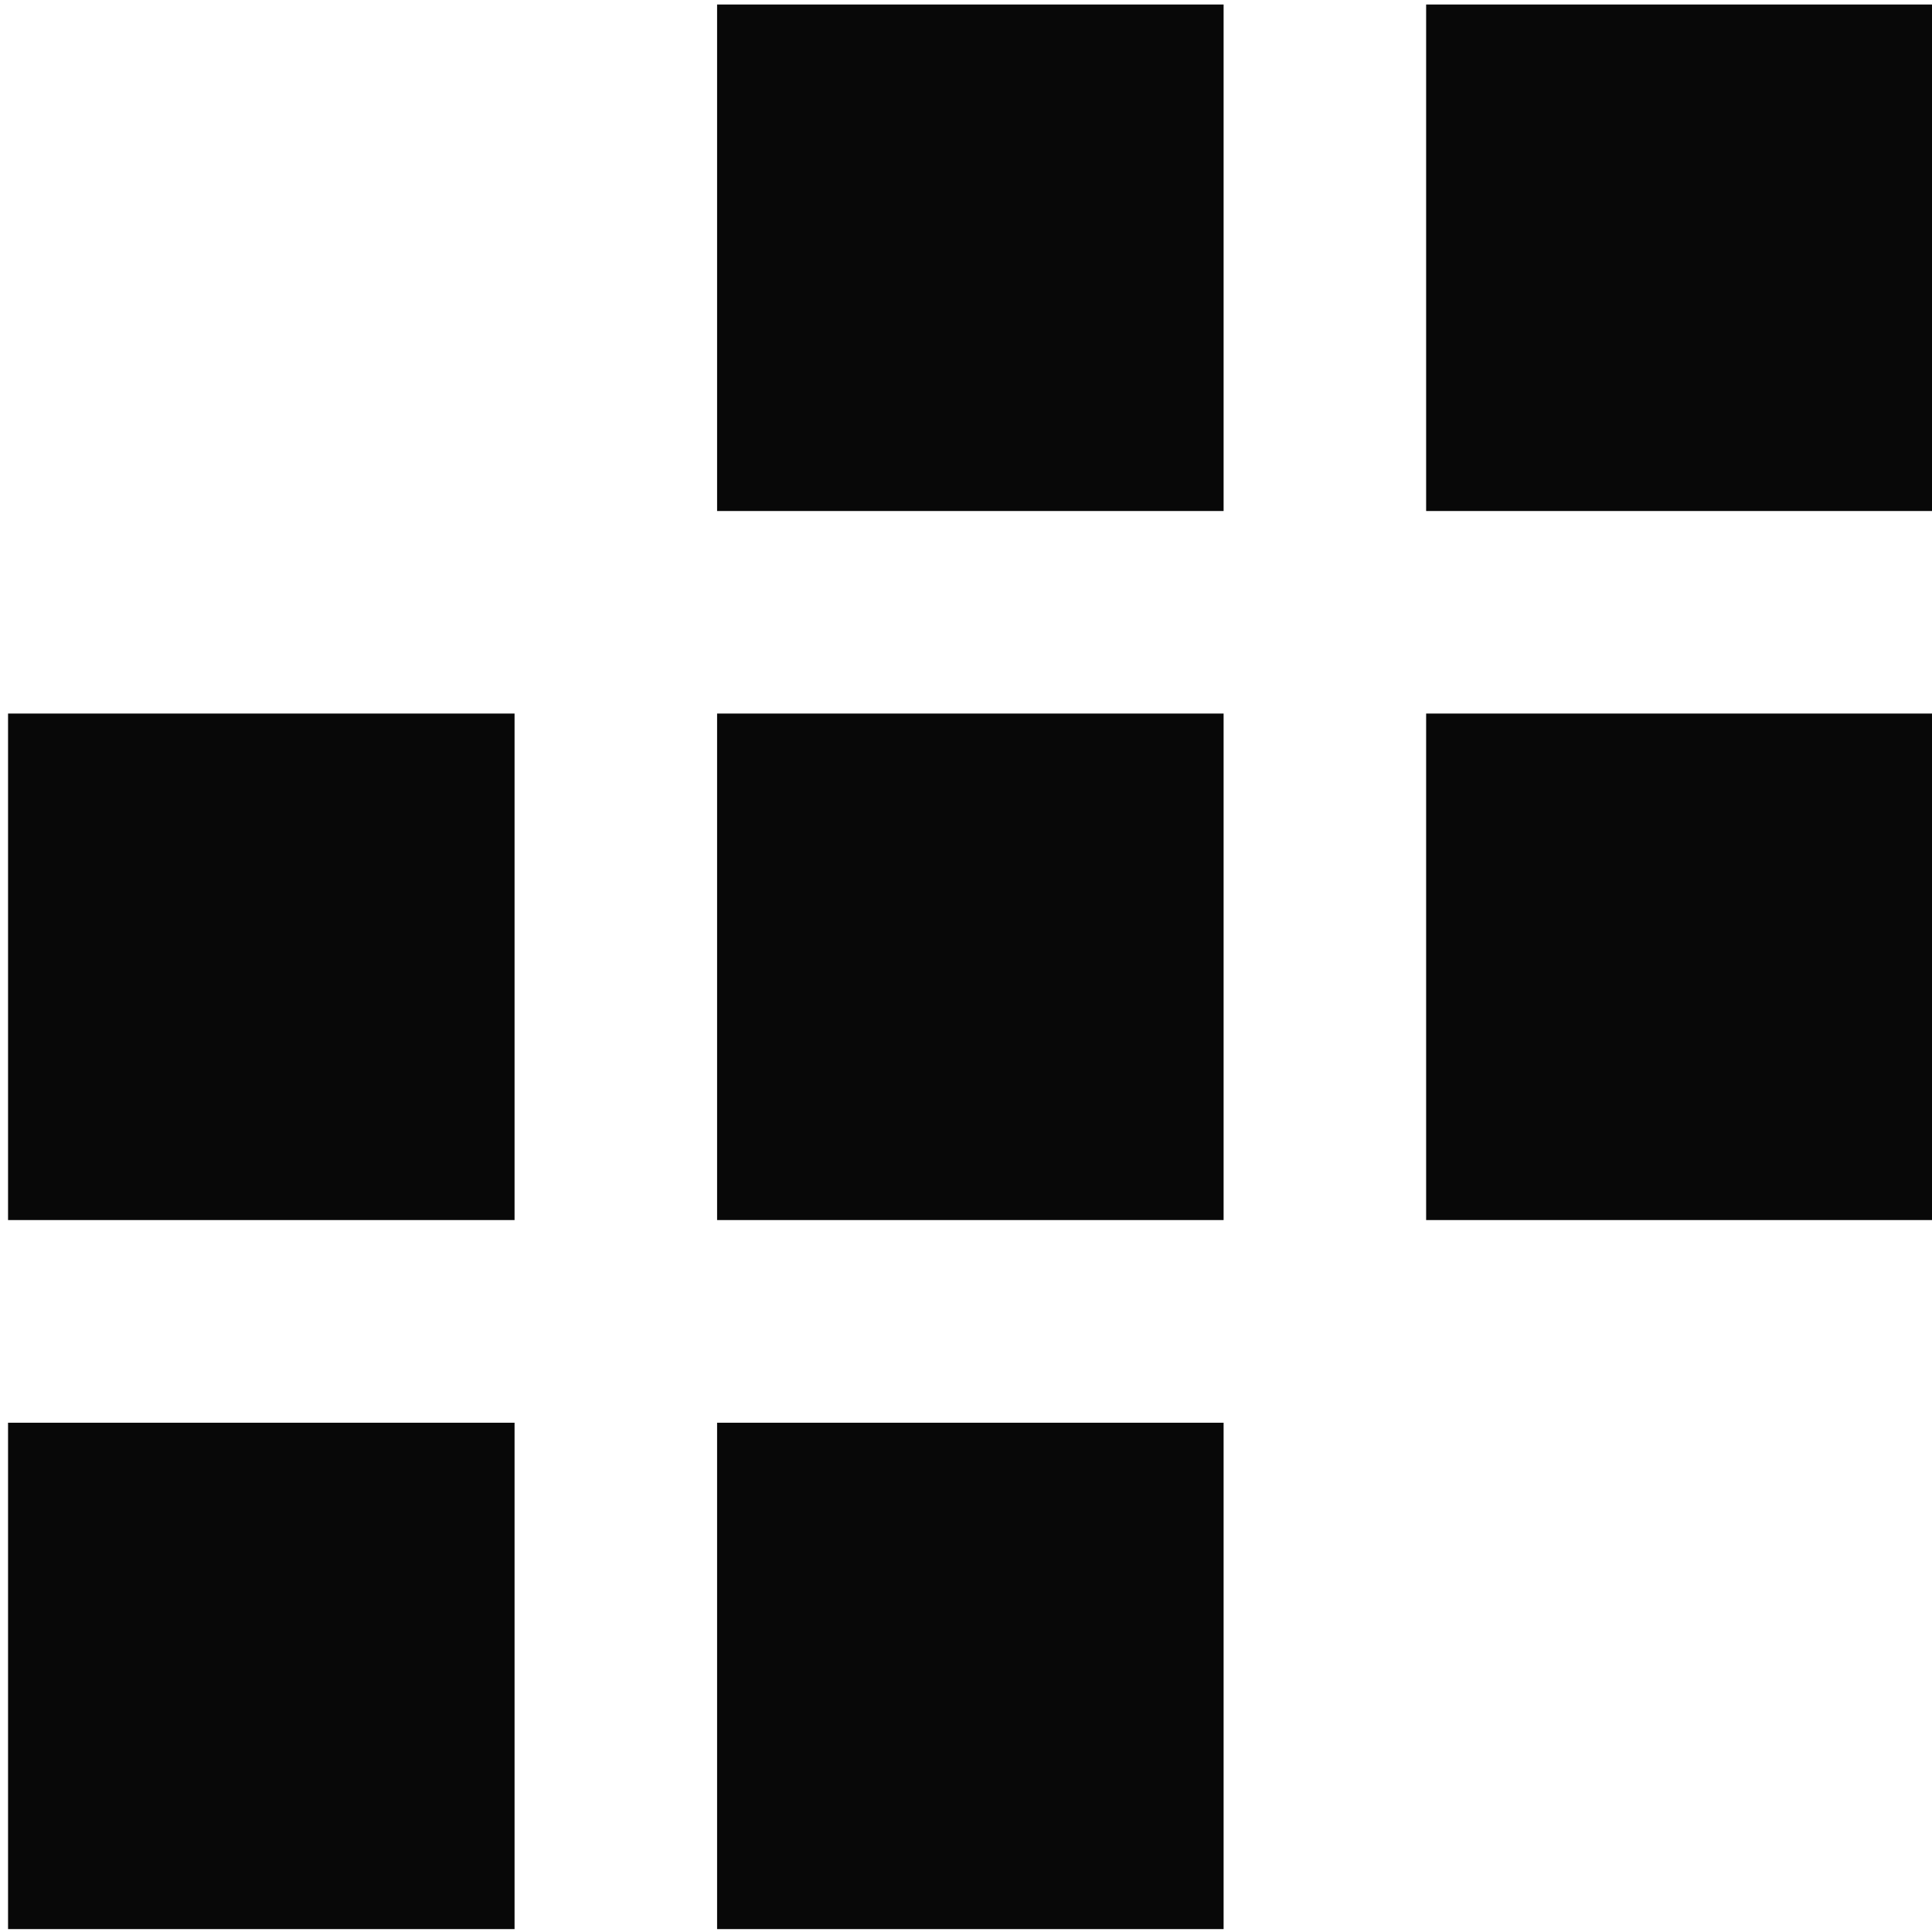 <?xml version="1.0" encoding="UTF-8" standalone="no"?>
<svg
   xmlns:dc="http://purl.org/dc/elements/1.1/"
   xmlns:cc="http://creativecommons.org/ns#"
   xmlns:rdf="http://www.w3.org/1999/02/22-rdf-syntax-ns#"
   xmlns:svg="http://www.w3.org/2000/svg"
   xmlns="http://www.w3.org/2000/svg"
   xmlns:sodipodi="http://sodipodi.sourceforge.net/DTD/sodipodi-0.dtd"
   xmlns:inkscape="http://www.inkscape.org/namespaces/inkscape"
   id="svg2"
   viewBox="0 0 30 30"
   version="1.1"
   inkscape:version="0.91 r13725"
   sodipodi:docname="grid_area.svg">
  <defs
     id="defs4939" />
  <sodipodi:namedview
     pagecolor="#ffffff"
     bordercolor="#666666"
     borderopacity="1"
     objecttolerance="10"
     gridtolerance="10"
     guidetolerance="10"
     inkscape:pageopacity="0"
     inkscape:pageshadow="2"
     inkscape:window-width="1439"
     inkscape:window-height="987"
     id="namedview4937"
     showgrid="false"
     inkscape:zoom="10.133203"
     inkscape:cx="-1.5549384"
     inkscape:cy="19.136656"
     inkscape:window-x="19"
     inkscape:window-y="0"
     inkscape:window-maximized="0"
     inkscape:current-layer="svg2" />
  <path
     style="opacity:0.965;fill:#000000;fill-opacity:1;stroke:none;stroke-width:1;stroke-linecap:round;stroke-miterlimit:4;stroke-dasharray:none;stroke-opacity:1"
     d="m 11.135,0.07 0,7.865 7.865,0 0,-7.865 z m 11.01,0 0,7.865 7.865,0 0,-7.865 z M 0.125,11.08 l 0,7.865 7.865,0 0,-7.865 z m 11.01,0 0,7.865 7.865,0 0,-7.865 z m 11.01,0 0,7.865 7.865,0 0,-7.865 z m -22.02,11.012 0,7.863 7.865,0 0,-7.863 z m 11.01,0 0,7.863 7.865,0 0,-7.863 z"
     id="rect4133"
     inkscape:connector-curvature="0"
     sodipodi:nodetypes="ccccccccccccccccccccccccccccccccccc" />
</svg>
